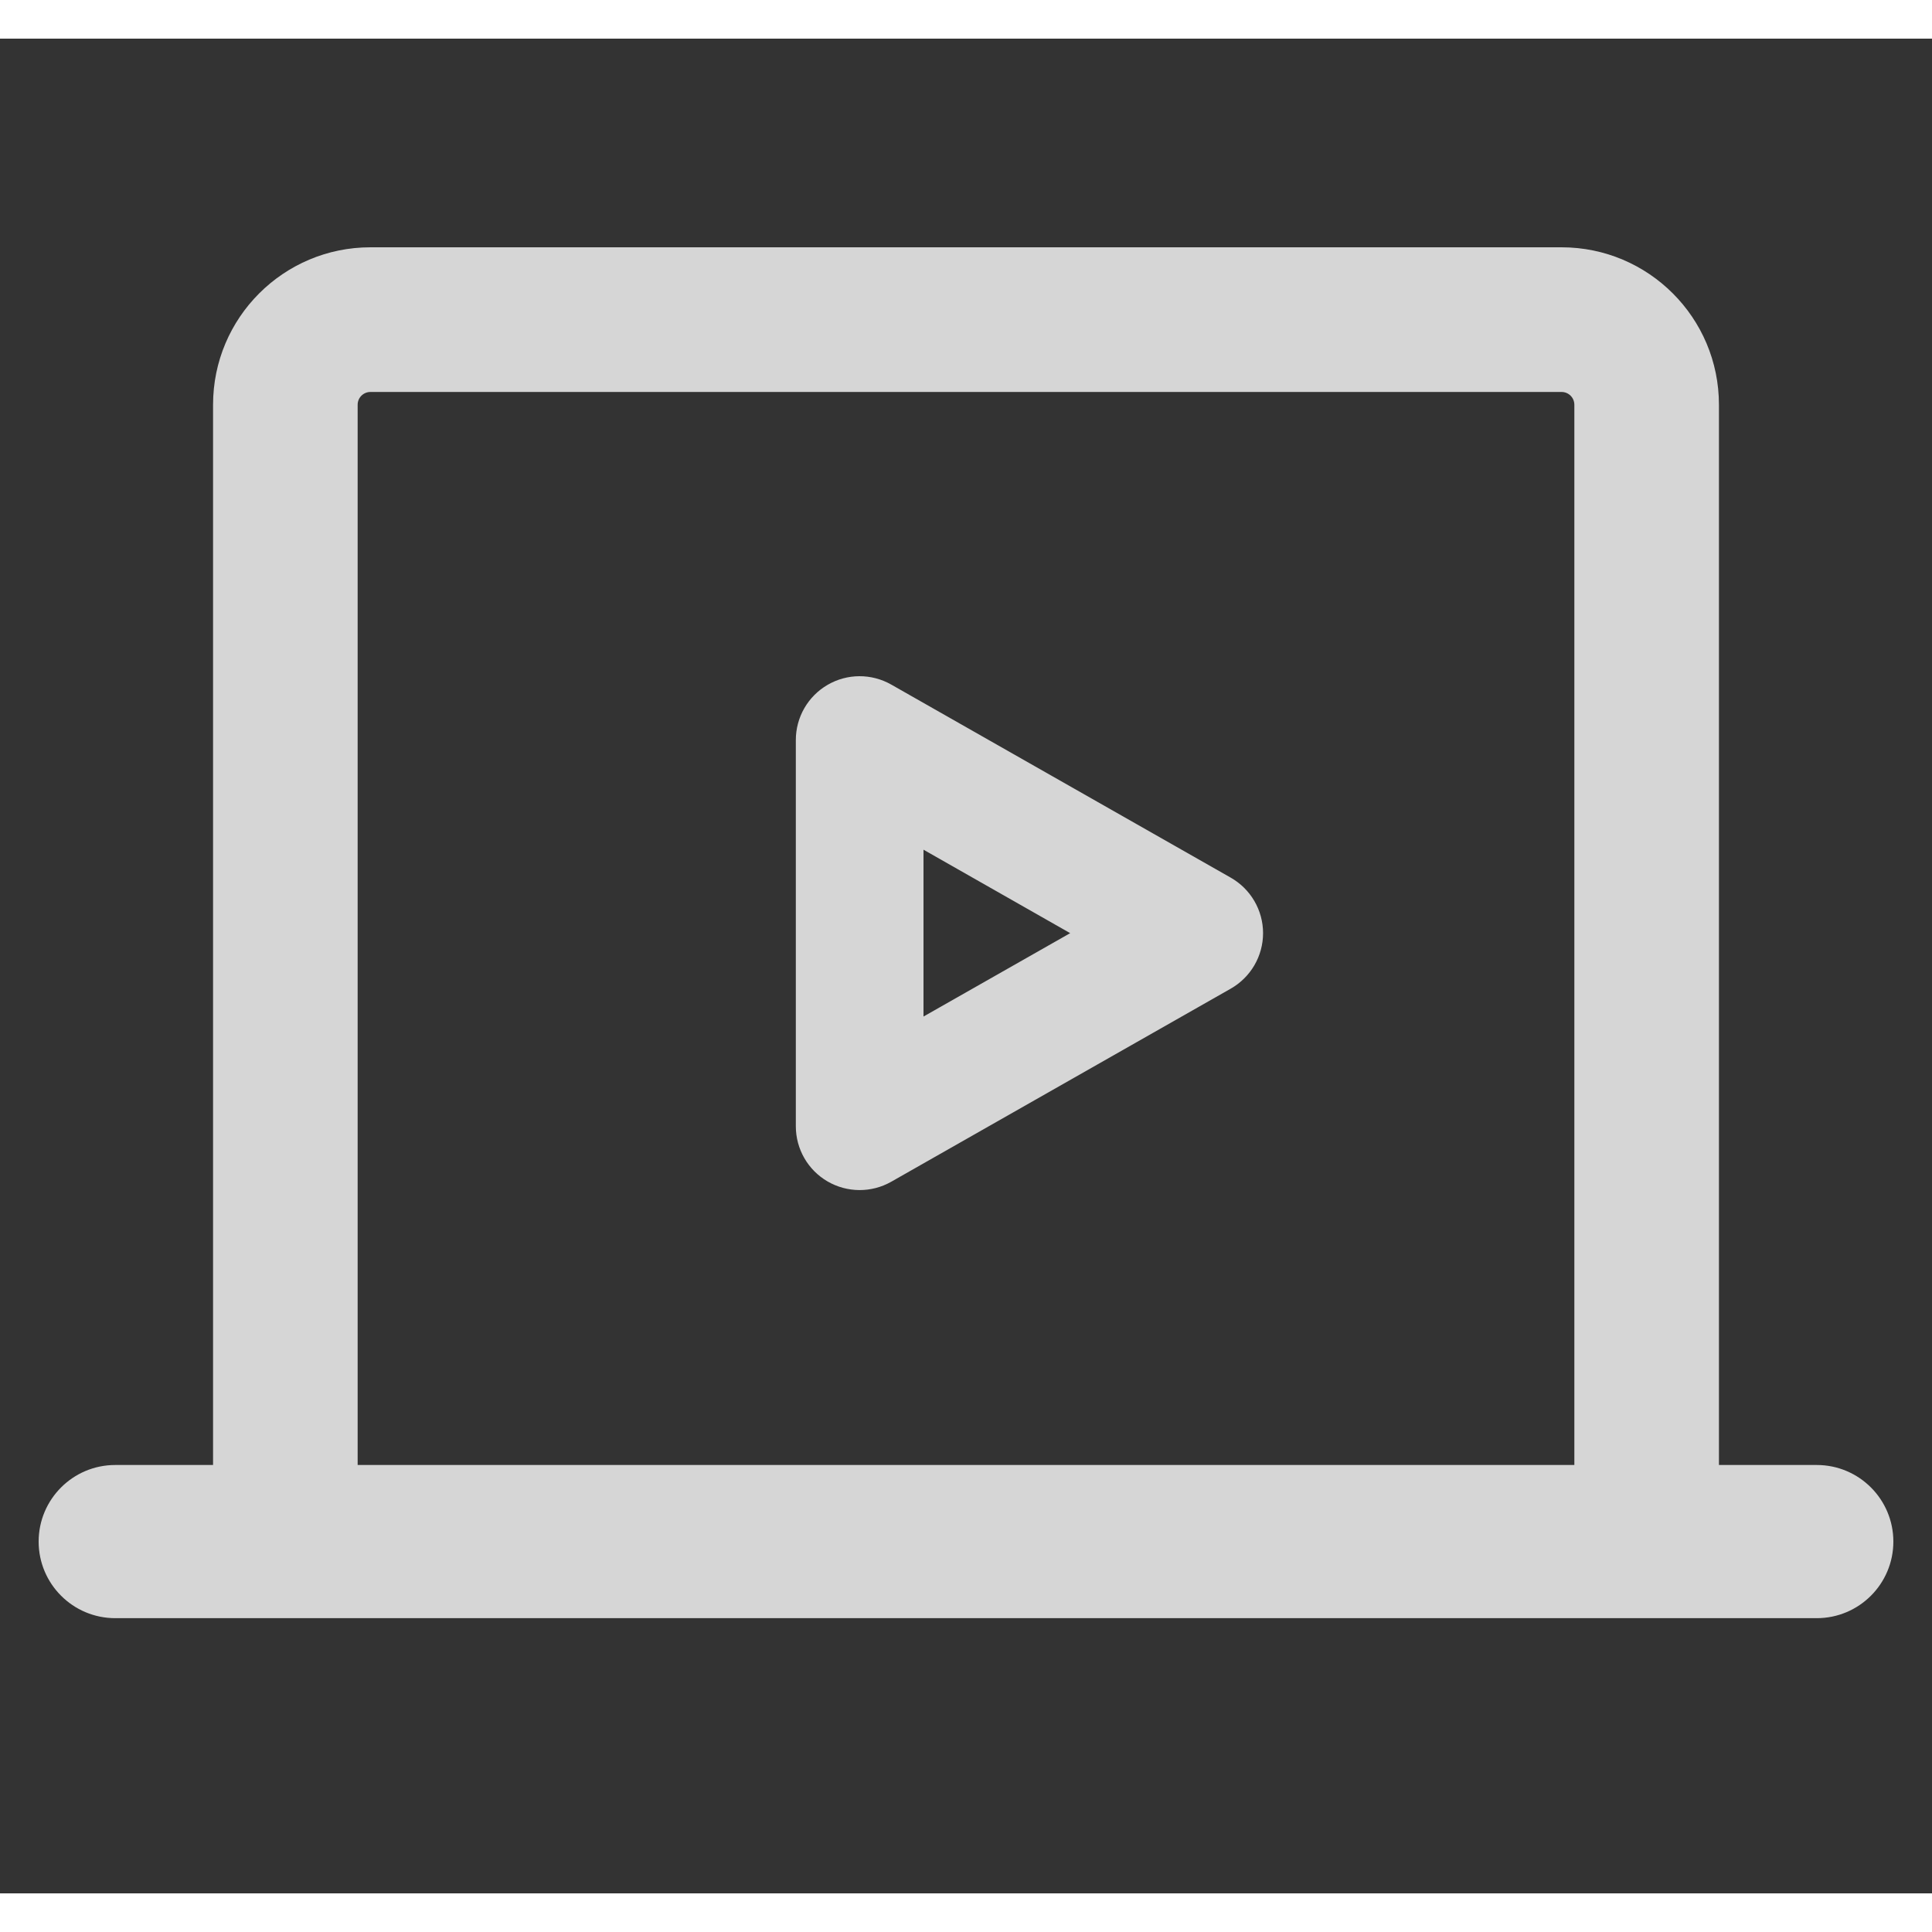 <svg width="20" height="20" viewBox="0 0 25 24" fill="none" xmlns="http://www.w3.org/2000/svg">
<rect x="0" y="0" width="25" height="24" fill="#333333" stroke="none"/>
<g id="Name=Tutorials, State=False" opacity="0.8" clip-path="url(#clip0_26_3547)">
<path id="Vector" fill-rule="evenodd" clip-rule="evenodd" d="M2.757 4.737C2.757 3.612 3.669 2.7 4.794 2.7H20.206C21.331 2.7 22.243 3.612 22.243 4.737V18.457H23.509C24.056 18.457 24.5 18.901 24.5 19.448C24.5 19.995 24.056 20.439 23.509 20.439H1.491C0.944 20.439 0.5 19.995 0.5 19.448C0.5 18.901 0.944 18.457 1.491 18.457H2.757V4.737ZM4.628 18.457H20.372V4.737C20.372 4.646 20.298 4.572 20.206 4.572H4.794C4.702 4.572 4.628 4.646 4.628 4.737V18.457ZM10.709 8.362C10.963 8.214 11.276 8.213 11.532 8.358L15.926 10.857C16.184 11.004 16.344 11.278 16.344 11.575C16.344 11.872 16.184 12.146 15.926 12.293L11.532 14.792C11.276 14.937 10.963 14.935 10.709 14.788C10.454 14.64 10.298 14.368 10.298 14.074V9.076C10.298 8.782 10.454 8.51 10.709 8.362ZM11.95 12.654L13.848 11.575L11.95 10.495V12.654Z" fill="white"/>
</g>
<defs>
<clipPath id="clip0_26_3547">
<rect width="24" height="24" fill="white" transform="translate(0.5)"/>
</clipPath>
</defs>
</svg>

